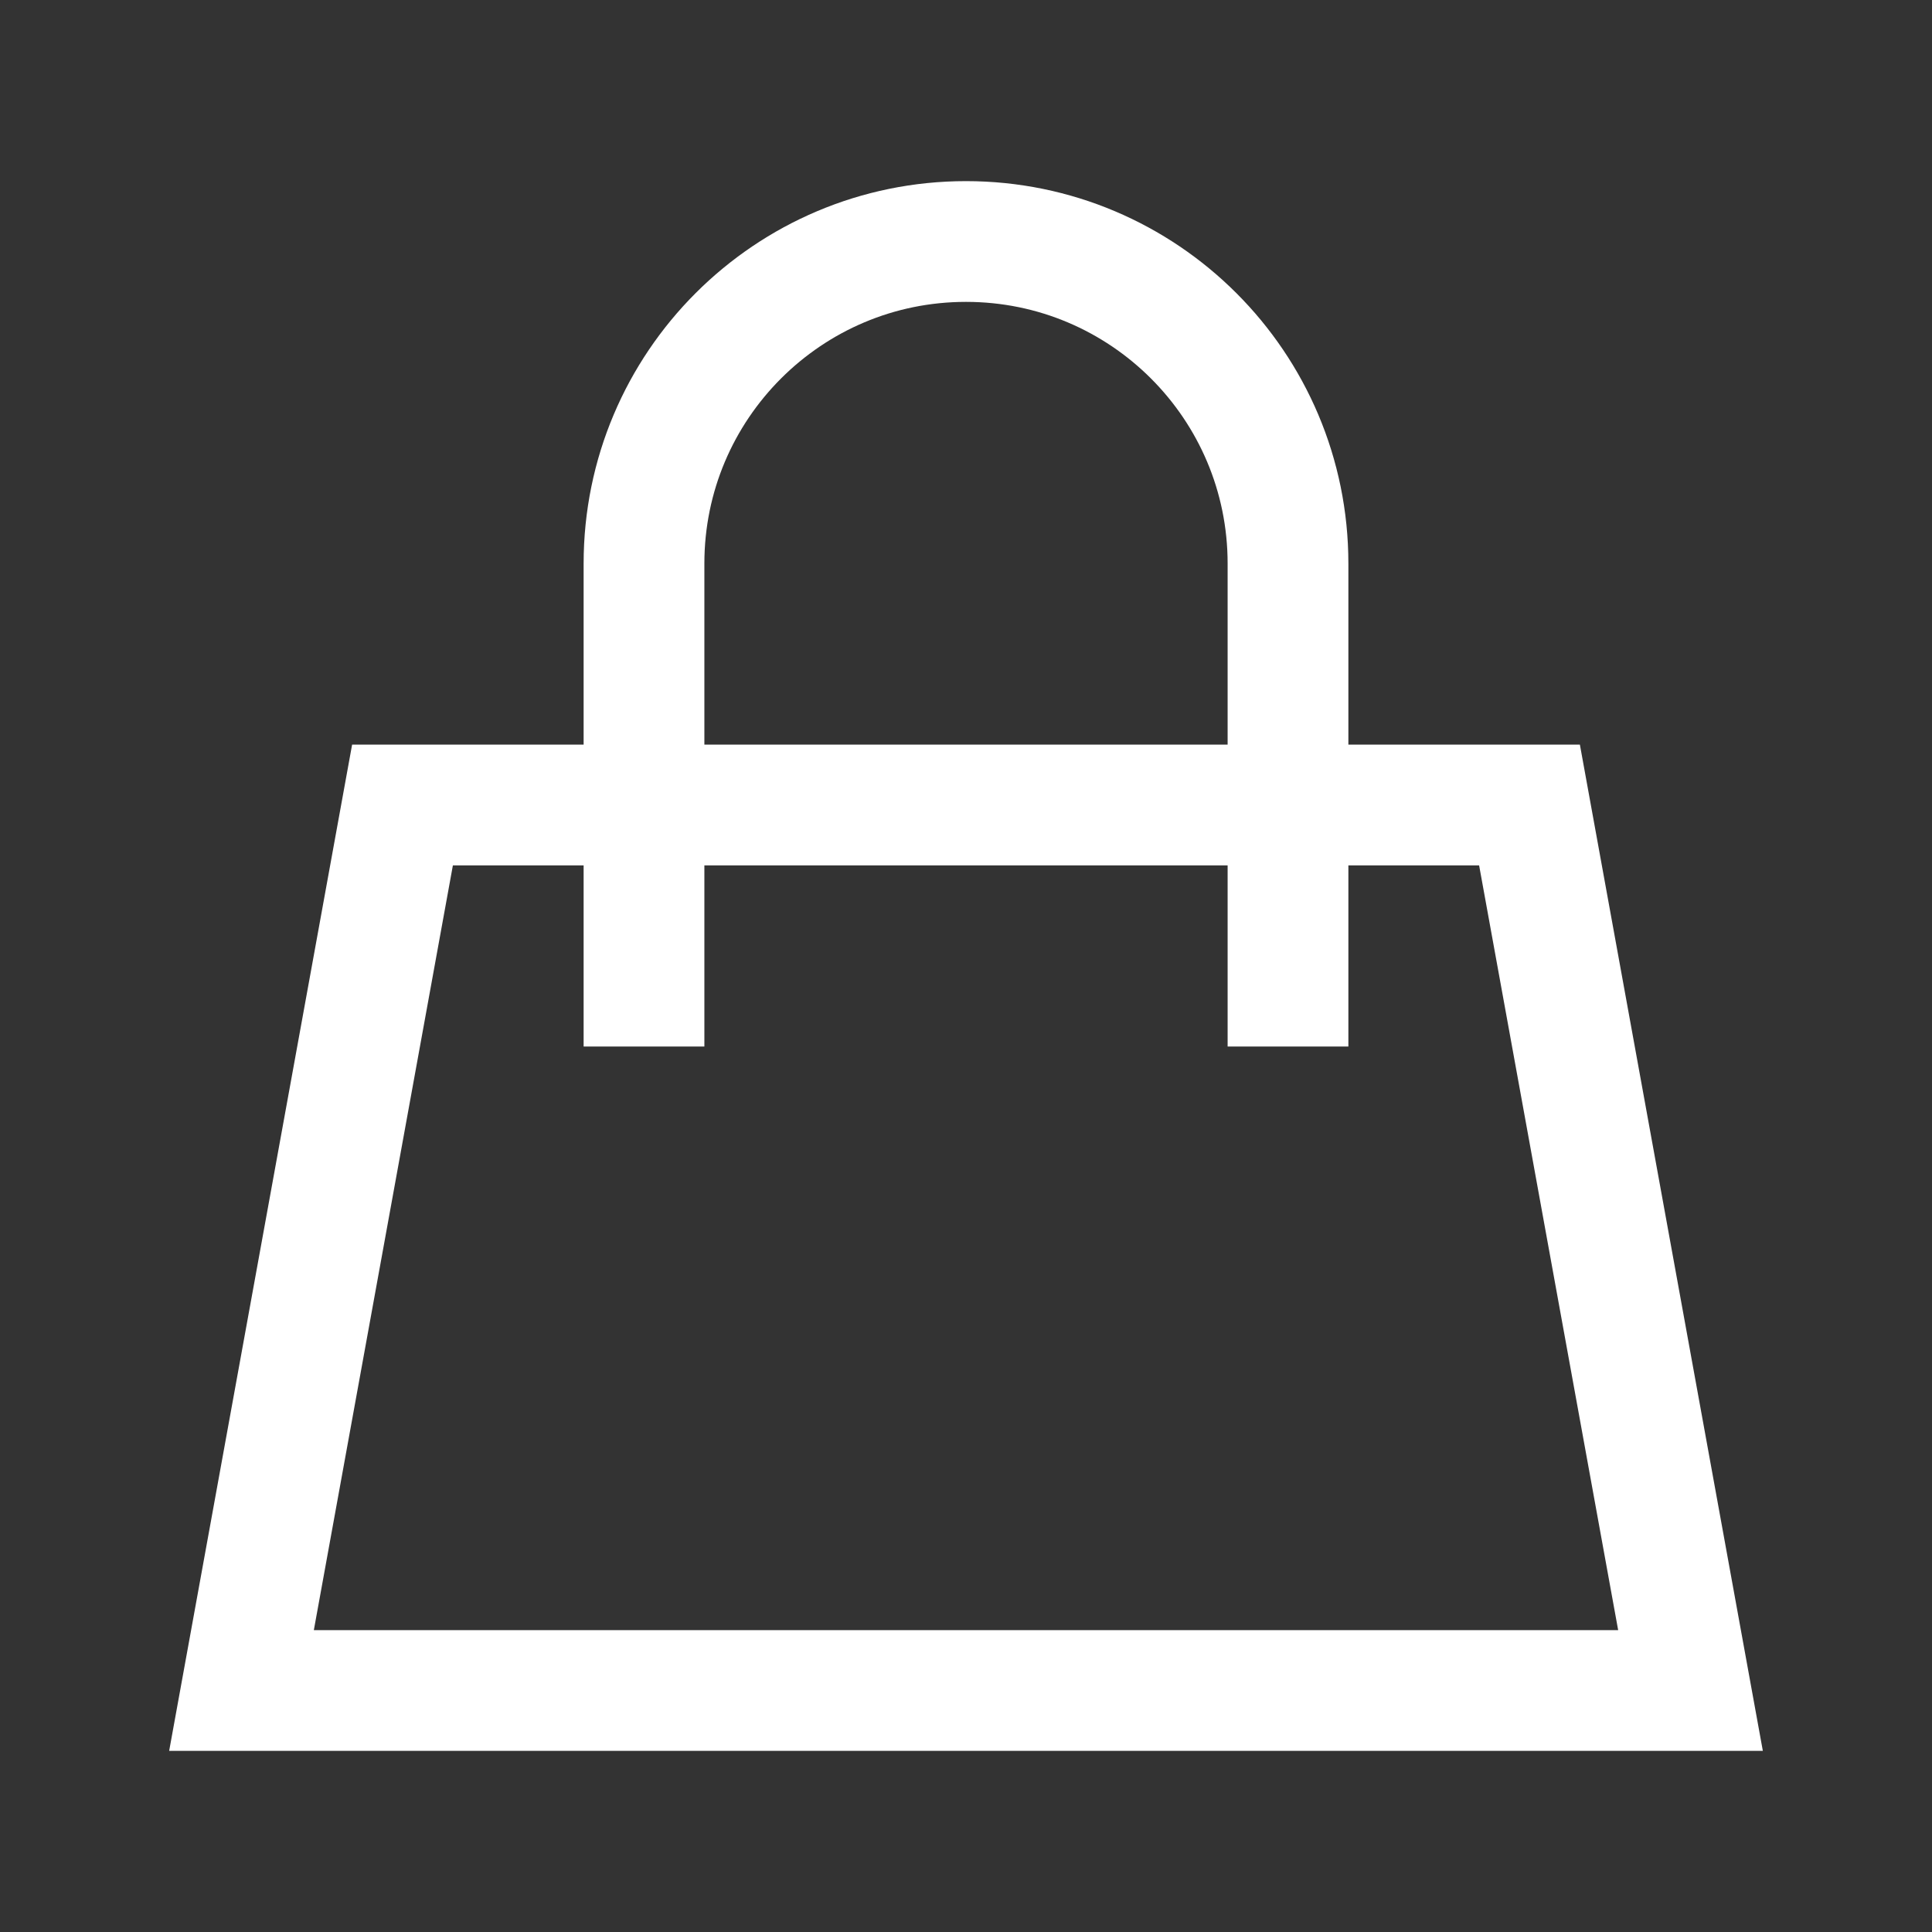    <svg
      width="24"
      height="24"
      viewBox="0 0 24 24"
      fill="none"
      color="#fff"
      xmlns="http://www.w3.org/2000/svg"
    >
      <rect x="0" y="0" width="24" height="24" fill="#333333" stroke="none"/>
      <path
        d="M8 10H5L3 21H21L19 10H16M8 10V7C8 4.791 9.791 3 12 3V3C14.209 3 16 4.791 16 7V10M8 10H16M8 10V13M16 10V13"
        stroke="currentColor"
        stroke-width="1.5"
        stroke-line-cap="round"
        stroke-line-join="round"
      />
    </svg>